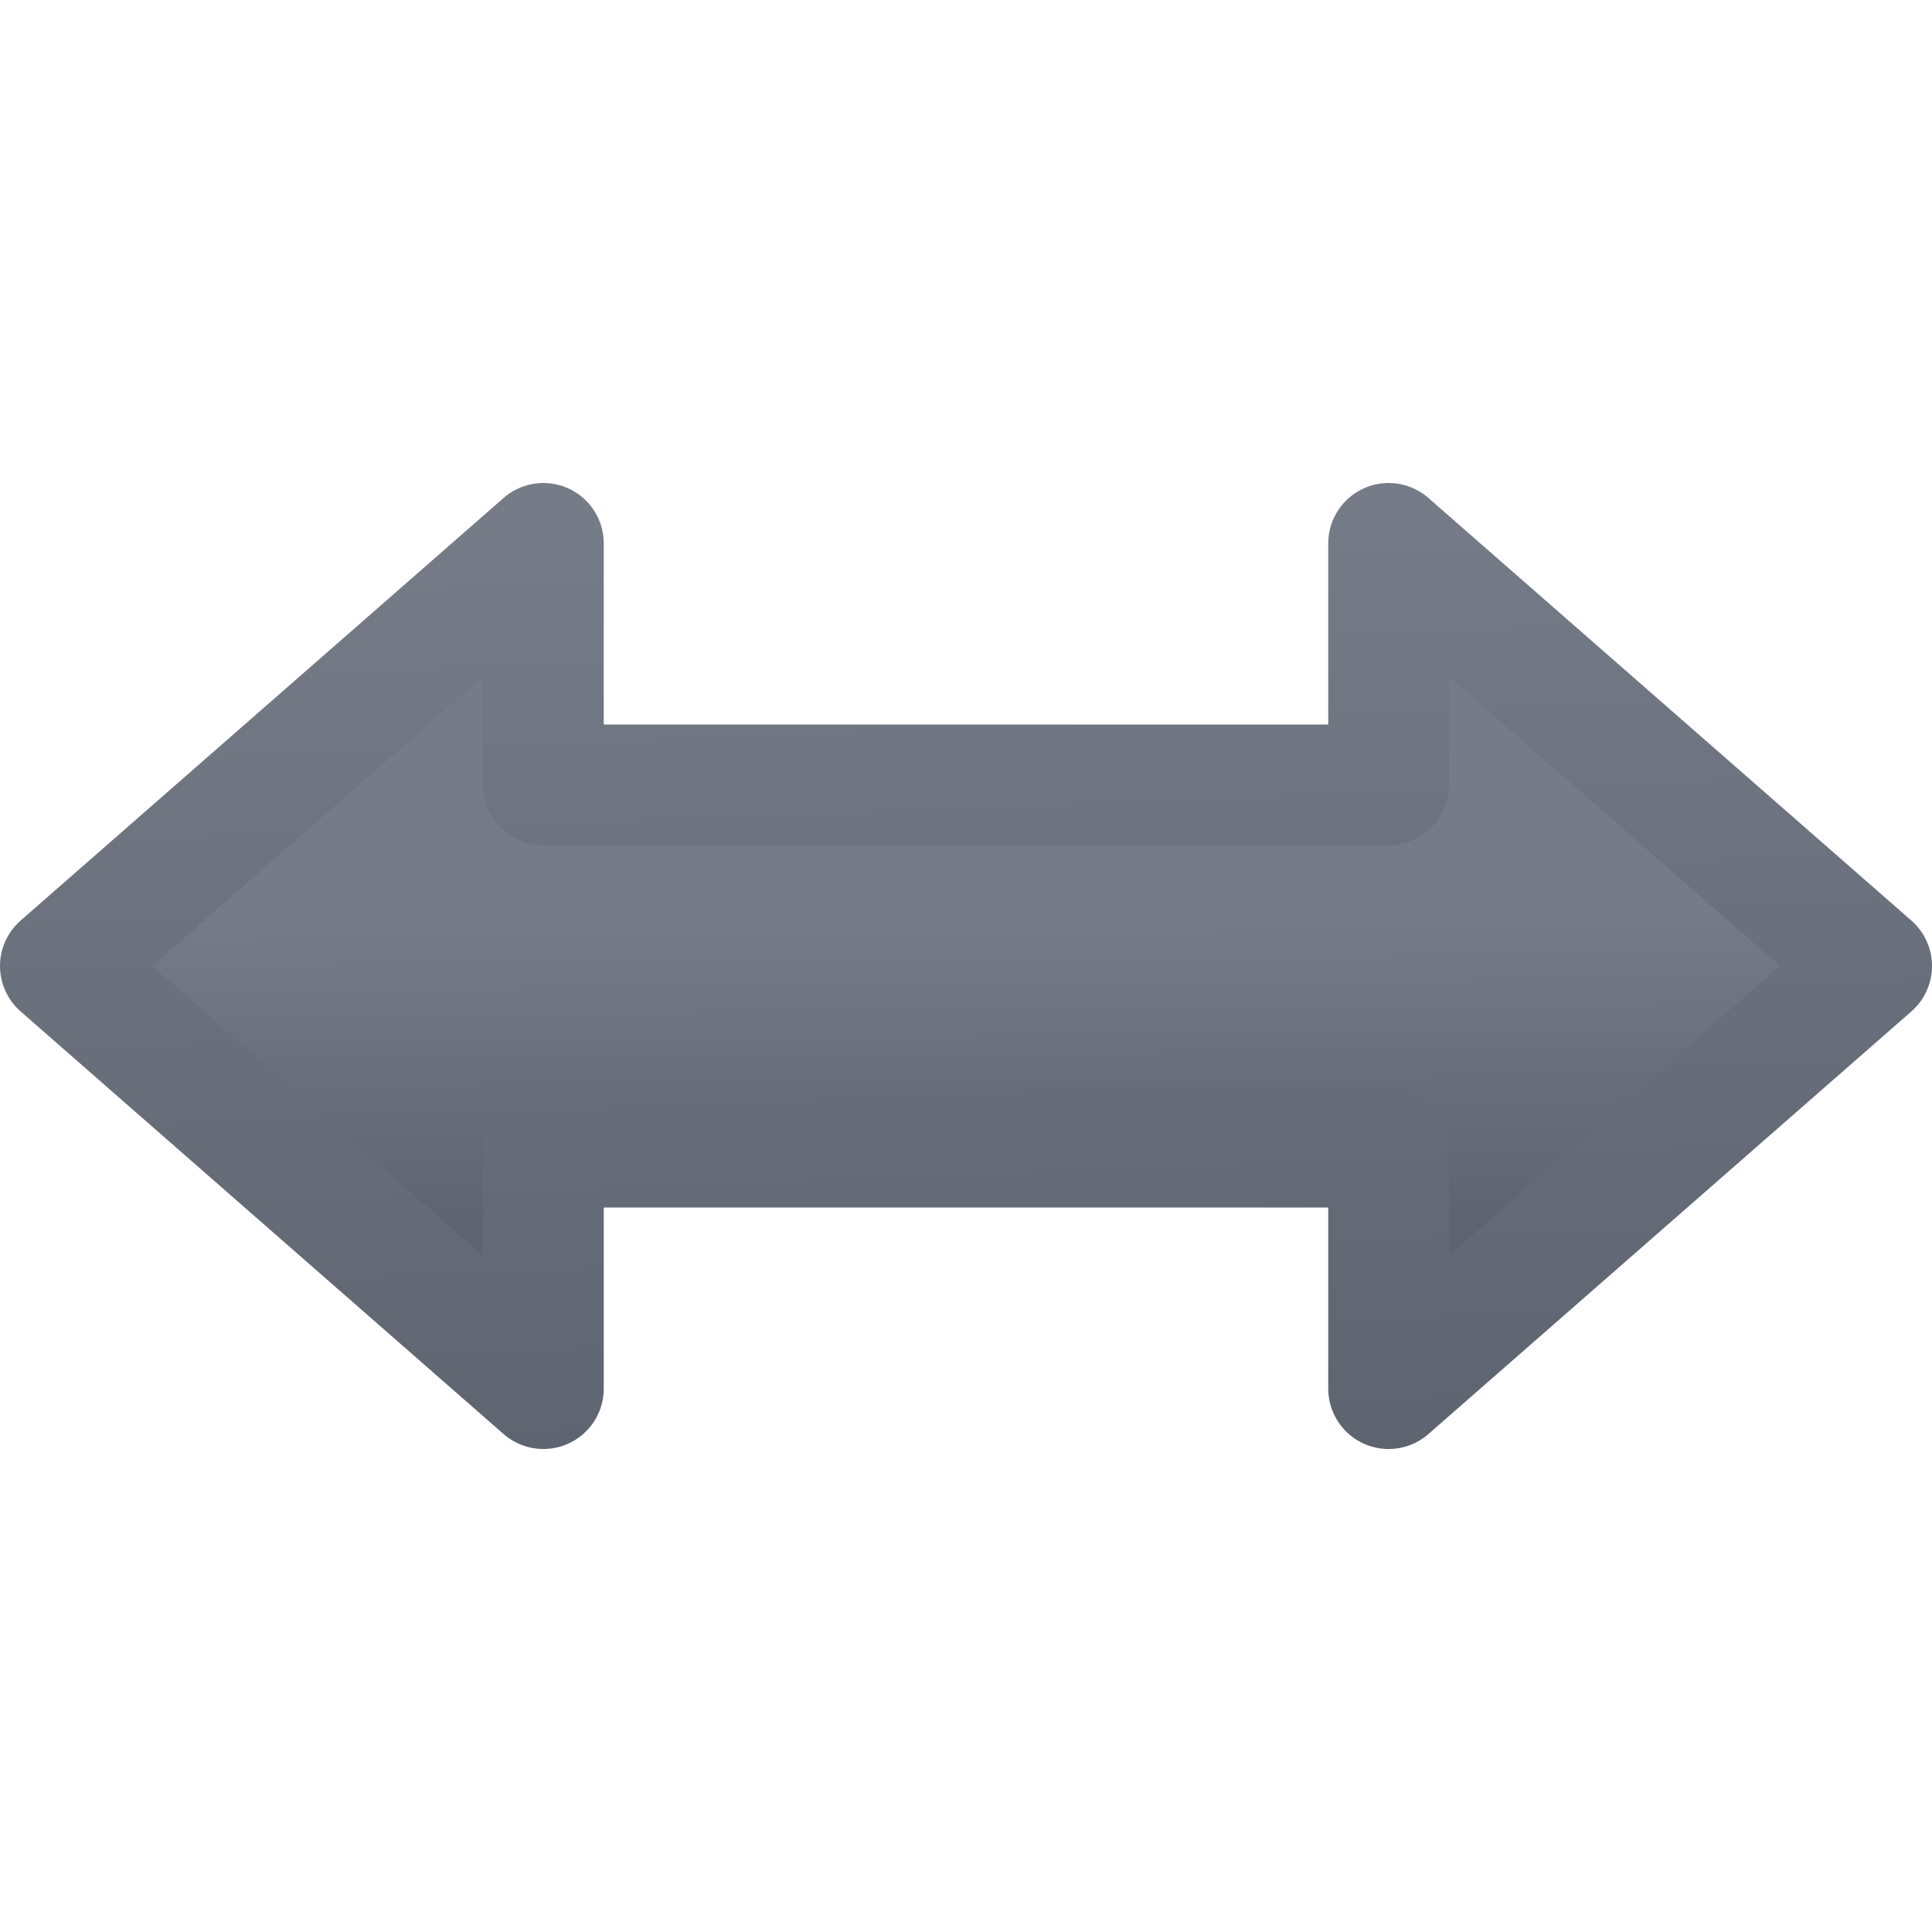 <?xml version="1.0" encoding="UTF-8" standalone="no"?>
<!-- Created with Inkscape (http://www.inkscape.org/) -->
<svg id="svg2" xmlns="http://www.w3.org/2000/svg" height="16" width="16" version="1.0" xmlns:xlink="http://www.w3.org/1999/xlink">
 <defs id="defs4">
  <linearGradient id="linearGradient3635" y2="14.161" gradientUnits="userSpaceOnUse" x2="16.06" gradientTransform="translate(-1)" y1="8.963" x1="16.102">
   <stop id="stop3618" style="stop-color:#757C88" offset="0"/>
   <stop id="stop3270" style="stop-color:#757C88" offset=".5"/>
   <stop id="stop3620" style="stop-color:#5D636F" offset="1"/>
  </linearGradient>
  <linearGradient id="linearGradient3645" y2="8" gradientUnits="userSpaceOnUse" x2="10.397" y1="16" x1="10.097">
   <stop id="stop3624" style="stop-color:#5D636F" offset="0"/>
   <stop id="stop3626" style="stop-color:#757C88" offset="1"/>
  </linearGradient>
 </defs>
 <g id="layer1" transform="translate(0,-4)">
  <g id="g3369" transform="matrix(-1,0,0,1,24,0)">
   <path id="path2849" style="stroke-linejoin:round;stroke:url(#linearGradient3645);fill:url(#linearGradient3635)" d="m19.5 10.5v-2l4 3.5-4 3.5v-2h-7v2l-4-3.5 4-3.5v2h7z"/>
  </g>
 </g>
</svg>
